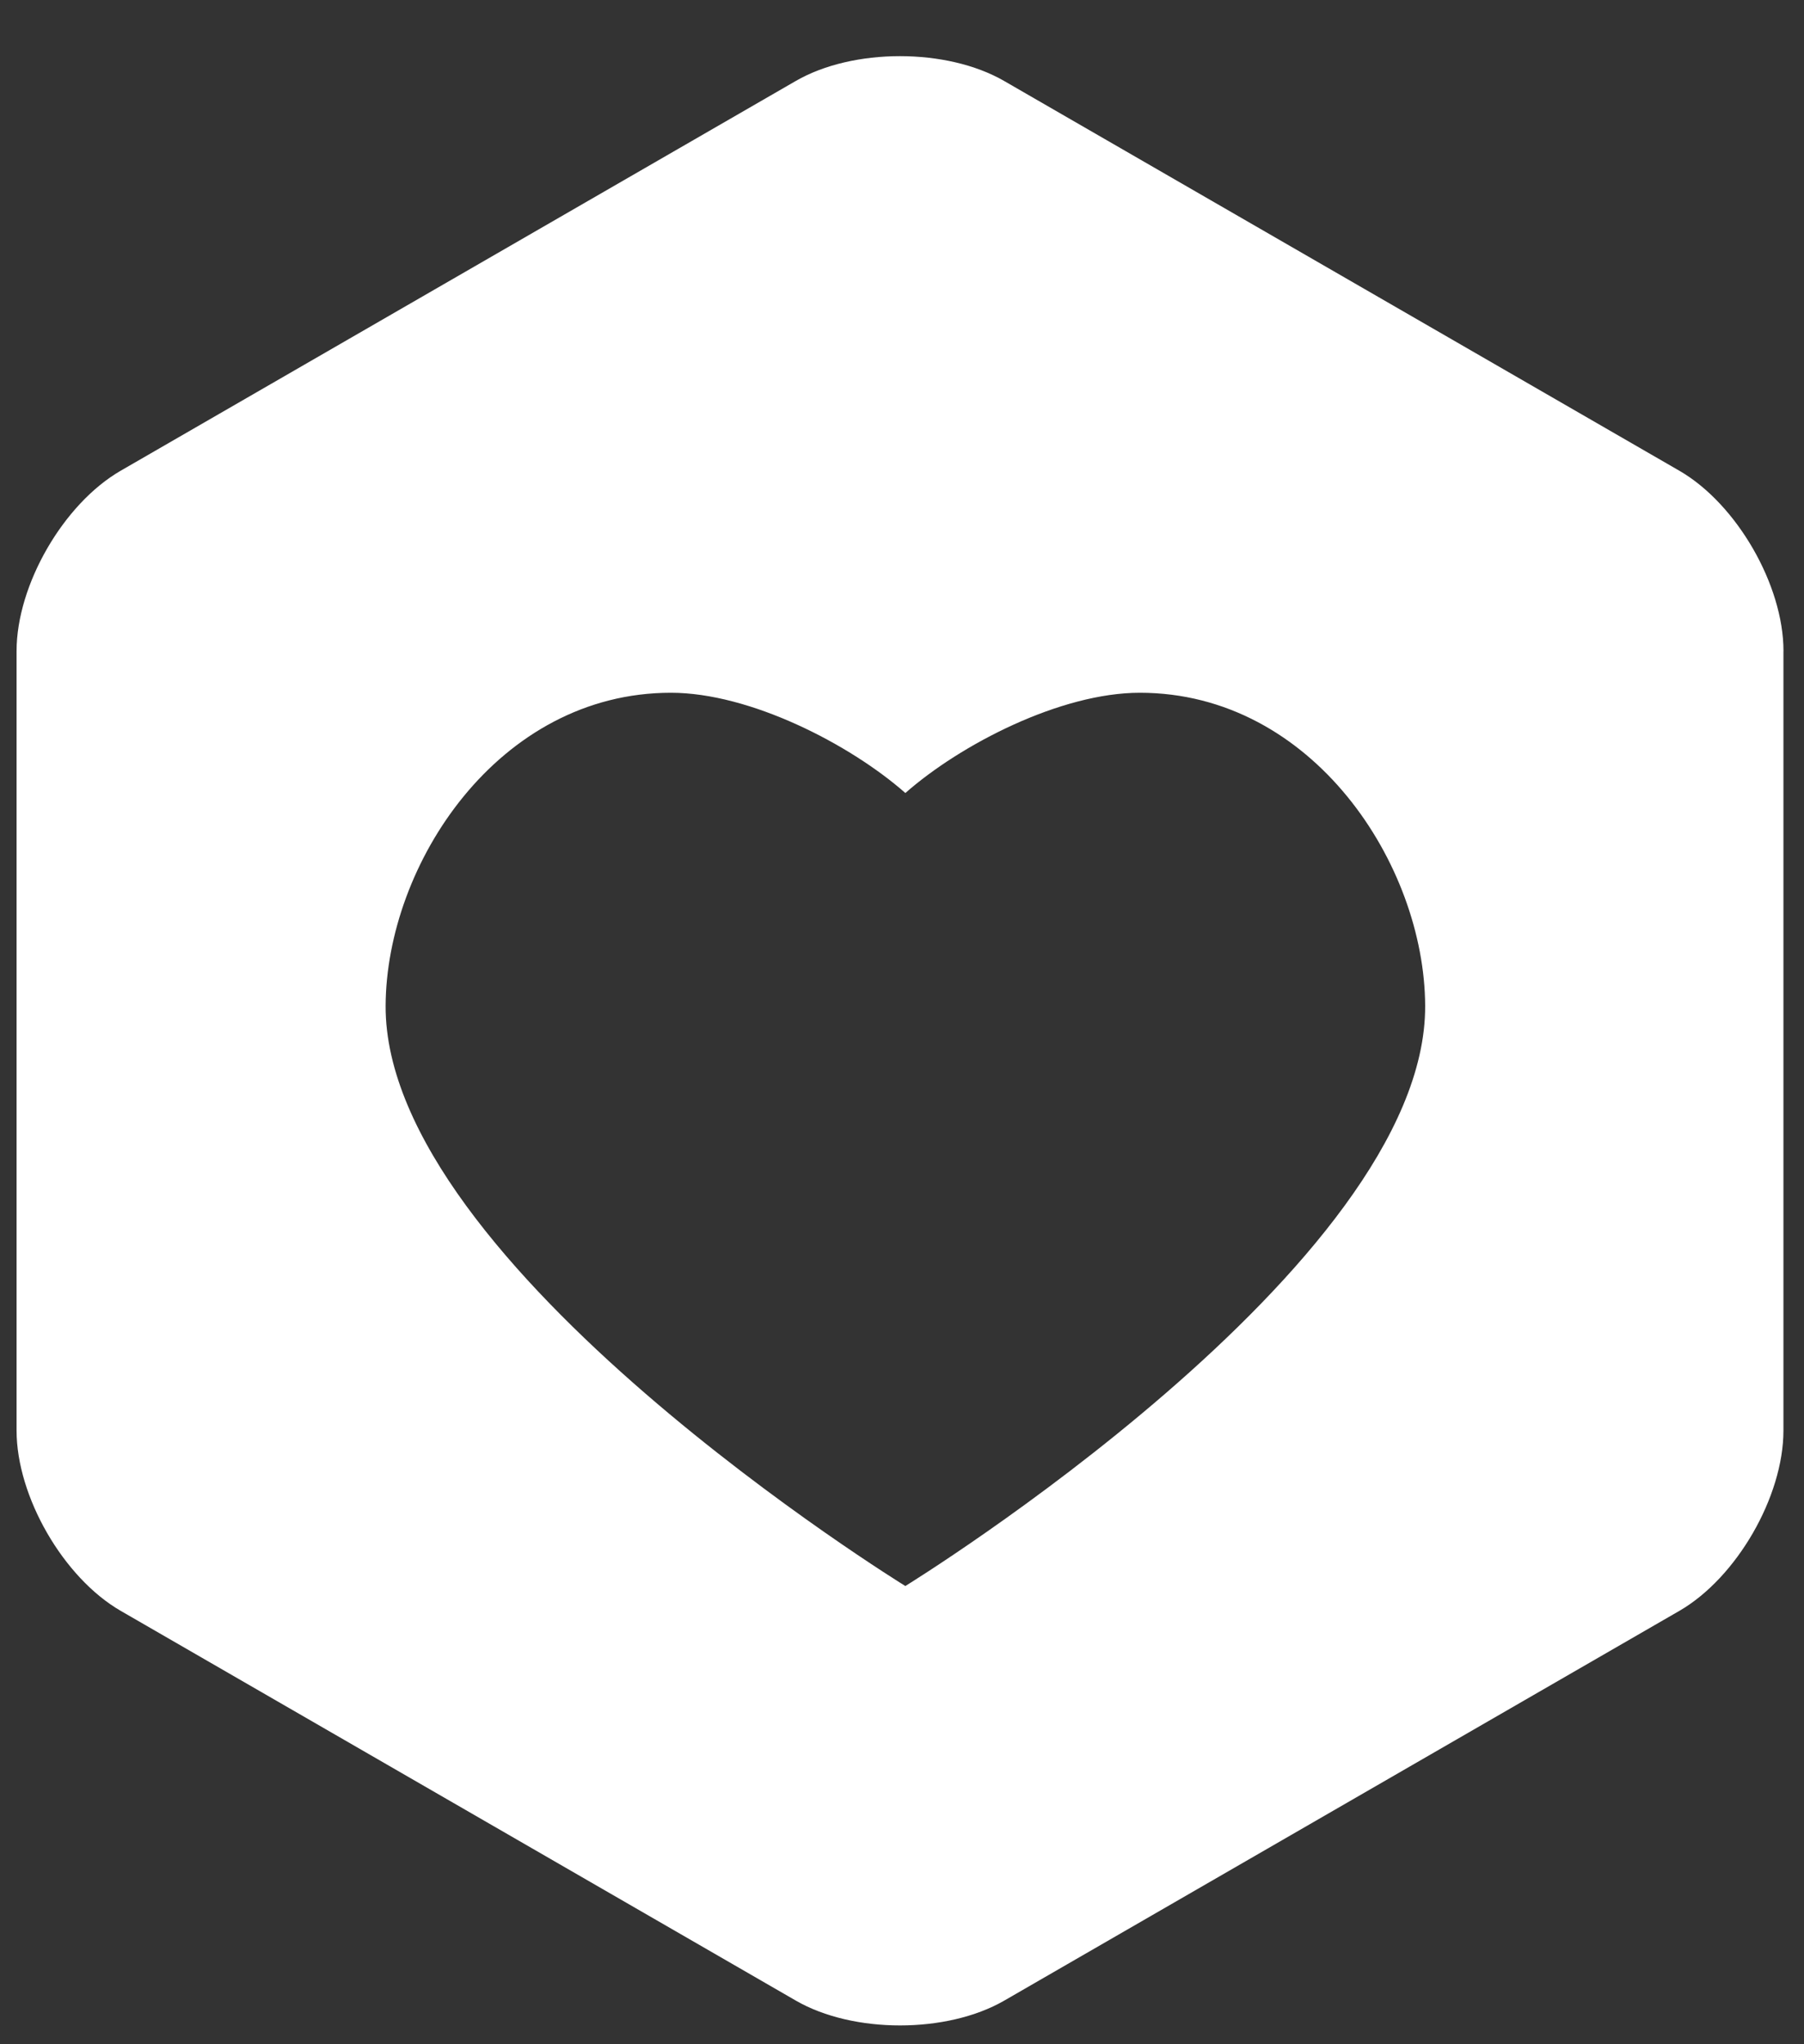 <?xml version="1.0" encoding="utf-8"?>
<!-- Generator: Adobe Illustrator 16.0.0, SVG Export Plug-In . SVG Version: 6.00 Build 0)  -->
<!DOCTYPE svg PUBLIC "-//W3C//DTD SVG 1.1//EN" "http://www.w3.org/Graphics/SVG/1.1/DTD/svg11.dtd">
<svg version="1.1" id="Layer_1" xmlns="http://www.w3.org/2000/svg" xmlns:xlink="http://www.w3.org/1999/xlink" x="0px" y="0px"
	 width="75px" height="85px" viewBox="0 0 75 85" enable-background="new 0 0 75 85" xml:space="preserve">
<rect x="0" y="0" width="75" height="85" fill="#333333" stroke="none"/>
<path fill="#FFFFFF" d="M69.817,19.573L41.745,3.366c-2.383-1.375-6.279-1.375-8.66,0L5.019,19.572c-2.381,1.375-4.33,4.75-4.33,7.5
	V59.48c0,2.75,1.949,6.125,4.33,7.5l28.07,16.207c2.381,1.375,6.277,1.375,8.66,0l28.066-16.205c2.381-1.375,4.33-4.75,4.33-7.5
	v-32.41h0.002C74.147,24.322,72.198,20.948,69.817,19.573z M37.639,65.947c0,0-21.654-13.331-21.607-24.127
	c0.026-5.869,4.674-13.015,11.861-13.015c3.296,0,7.454,2.149,9.747,4.169c2.293-2.021,6.451-4.169,9.747-4.169
	c7.187,0,11.839,7.145,11.863,13.015C59.298,52.617,37.639,65.947,37.639,65.947z"/>
</svg>
